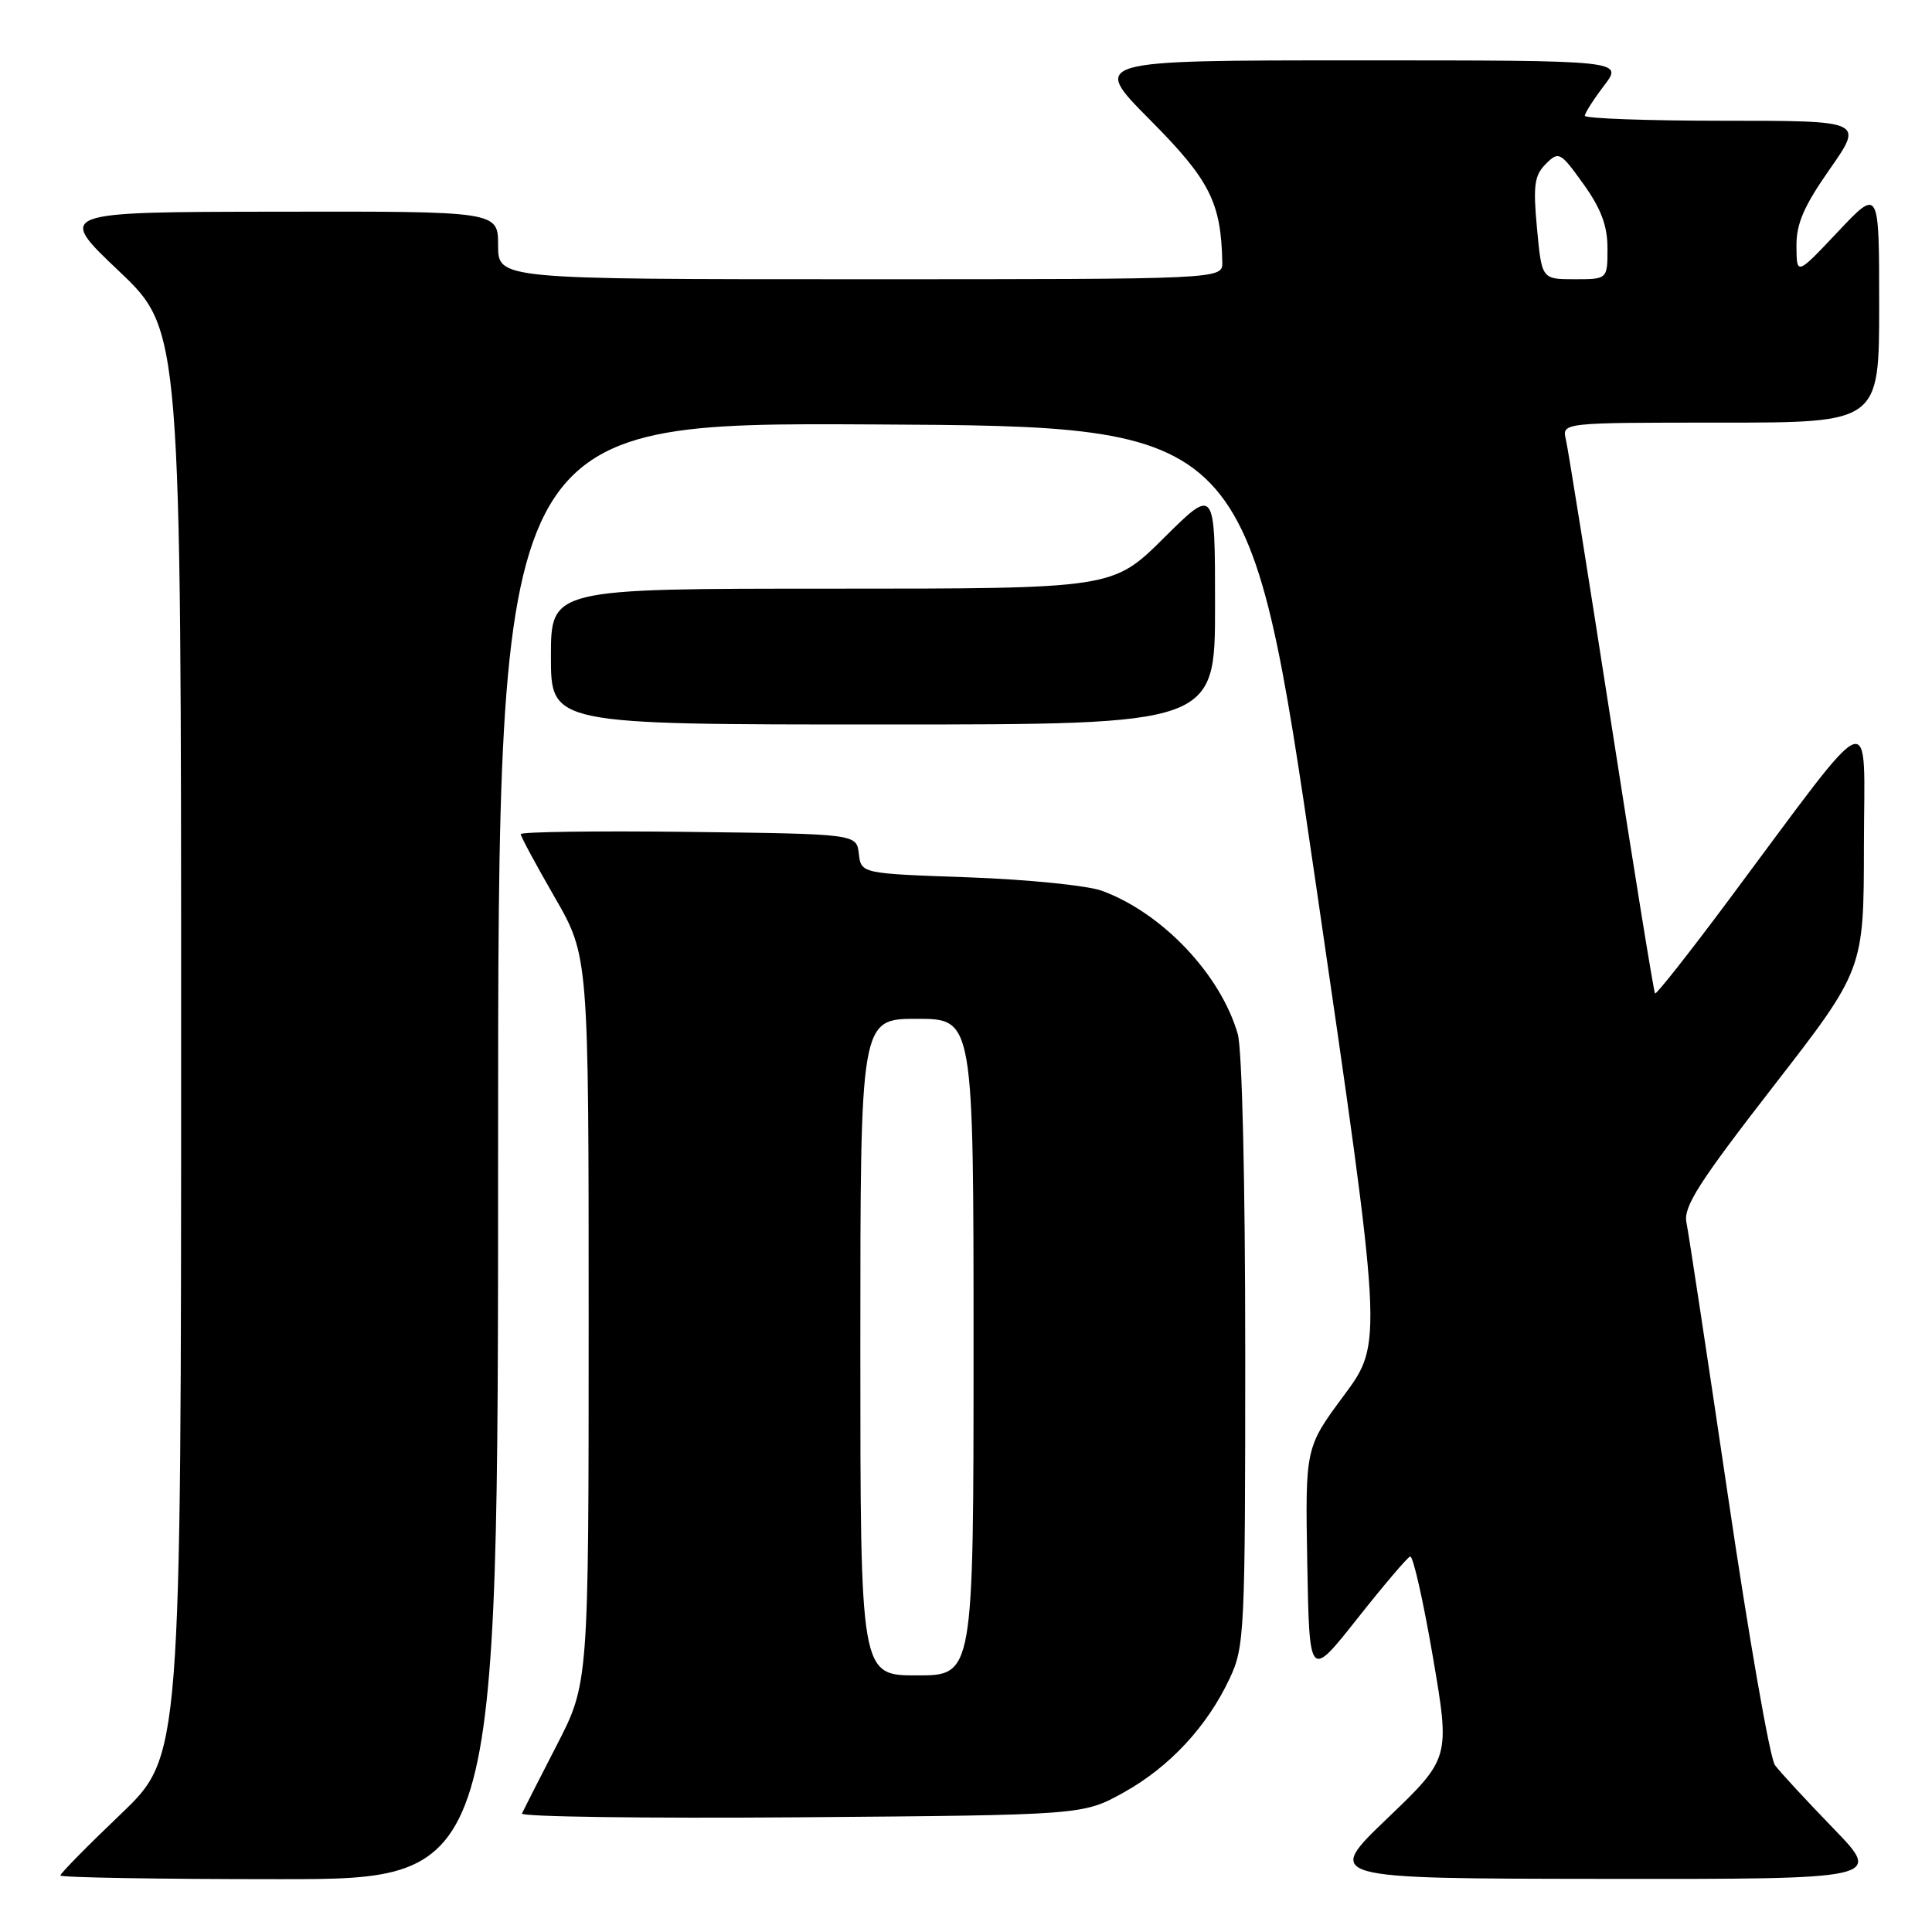 <?xml version="1.0" encoding="UTF-8" standalone="no"?>
<!DOCTYPE svg PUBLIC "-//W3C//DTD SVG 1.1//EN" "http://www.w3.org/Graphics/SVG/1.1/DTD/svg11.dtd" >
<svg xmlns="http://www.w3.org/2000/svg" xmlns:xlink="http://www.w3.org/1999/xlink" version="1.1" viewBox="0 0 256 256">
 <g >
 <path fill="currentColor"
d=" M 66.00 152.49 C 66.00 55.98 66.00 55.98 115.75 56.24 C 165.50 56.50 165.50 56.50 174.37 117.21 C 183.24 177.93 183.24 177.93 178.10 184.87 C 172.95 191.82 172.95 191.82 173.22 207.16 C 173.50 222.50 173.50 222.50 179.83 214.50 C 183.31 210.10 186.47 206.38 186.85 206.24 C 187.23 206.10 188.58 212.06 189.85 219.47 C 192.16 232.96 192.16 232.96 183.83 240.94 C 175.50 248.92 175.50 248.92 212.47 248.96 C 249.45 249.00 249.45 249.00 242.91 242.25 C 239.32 238.54 235.84 234.78 235.19 233.89 C 234.53 233.01 231.74 217.03 228.99 198.39 C 226.23 179.75 223.75 163.37 223.46 161.98 C 223.04 159.91 225.10 156.68 234.95 143.98 C 246.96 128.50 246.96 128.50 246.98 112.08 C 247.00 93.38 248.93 92.60 229.05 119.27 C 223.86 126.24 219.47 131.80 219.30 131.64 C 219.14 131.47 216.53 115.40 213.51 95.92 C 210.49 76.44 207.78 59.49 207.49 58.25 C 206.96 56.00 206.96 56.00 227.98 56.00 C 249.00 56.00 249.00 56.00 249.00 40.45 C 249.00 24.91 249.00 24.91 243.54 30.70 C 238.07 36.50 238.07 36.50 238.04 32.64 C 238.01 29.65 239.01 27.33 242.47 22.39 C 246.93 16.00 246.93 16.00 228.47 16.00 C 218.31 16.00 210.00 15.70 210.00 15.34 C 210.00 14.98 211.15 13.18 212.55 11.34 C 215.10 8.00 215.10 8.00 179.82 8.00 C 144.55 8.00 144.55 8.00 152.39 15.89 C 160.30 23.85 161.80 26.81 161.96 34.75 C 162.00 37.00 162.00 37.00 114.00 37.00 C 66.00 37.00 66.00 37.00 66.00 32.50 C 66.00 28.00 66.00 28.00 36.75 28.05 C 7.50 28.09 7.50 28.09 15.75 35.91 C 24.00 43.74 24.00 43.74 24.00 138.24 C 24.00 232.73 24.00 232.73 16.00 240.38 C 11.60 244.58 8.00 248.24 8.00 248.51 C 8.00 248.78 21.05 249.00 37.00 249.00 C 66.00 249.00 66.00 249.00 66.00 152.49 Z  M 148.86 237.53 C 154.94 234.16 159.94 228.80 162.94 222.40 C 164.91 218.22 165.00 216.29 165.00 179.25 C 165.00 156.58 164.59 139.05 164.01 137.02 C 161.74 129.12 153.99 120.95 146.00 118.03 C 144.07 117.33 136.11 116.53 128.30 116.25 C 114.11 115.75 114.11 115.75 113.80 113.13 C 113.50 110.50 113.50 110.50 91.25 110.23 C 79.01 110.08 69.00 110.22 69.00 110.53 C 69.00 110.84 71.03 114.60 73.50 118.89 C 78.00 126.70 78.00 126.70 78.00 174.87 C 78.00 223.04 78.00 223.04 73.76 231.27 C 71.43 235.80 69.36 239.86 69.16 240.30 C 68.96 240.73 85.61 240.96 106.15 240.80 C 143.50 240.50 143.50 240.50 148.86 237.53 Z  M 161.00 80.28 C 161.00 64.55 161.00 64.55 154.22 71.28 C 147.45 78.00 147.45 78.00 110.22 78.00 C 73.00 78.00 73.00 78.00 73.00 87.00 C 73.00 96.00 73.00 96.00 117.00 96.00 C 161.00 96.00 161.00 96.00 161.00 80.28 Z  M 203.66 30.26 C 203.13 24.58 203.31 23.25 204.82 21.73 C 206.55 20.01 206.74 20.11 209.81 24.38 C 212.15 27.65 213.00 29.91 213.00 32.91 C 213.00 37.00 213.00 37.00 208.64 37.00 C 204.29 37.00 204.29 37.00 203.66 30.26 Z  M 114.00 178.50 C 114.00 135.00 114.00 135.00 121.50 135.00 C 129.00 135.00 129.00 135.00 129.00 178.50 C 129.00 222.00 129.00 222.00 121.50 222.00 C 114.00 222.00 114.00 222.00 114.00 178.50 Z "/>
</g>
</svg>